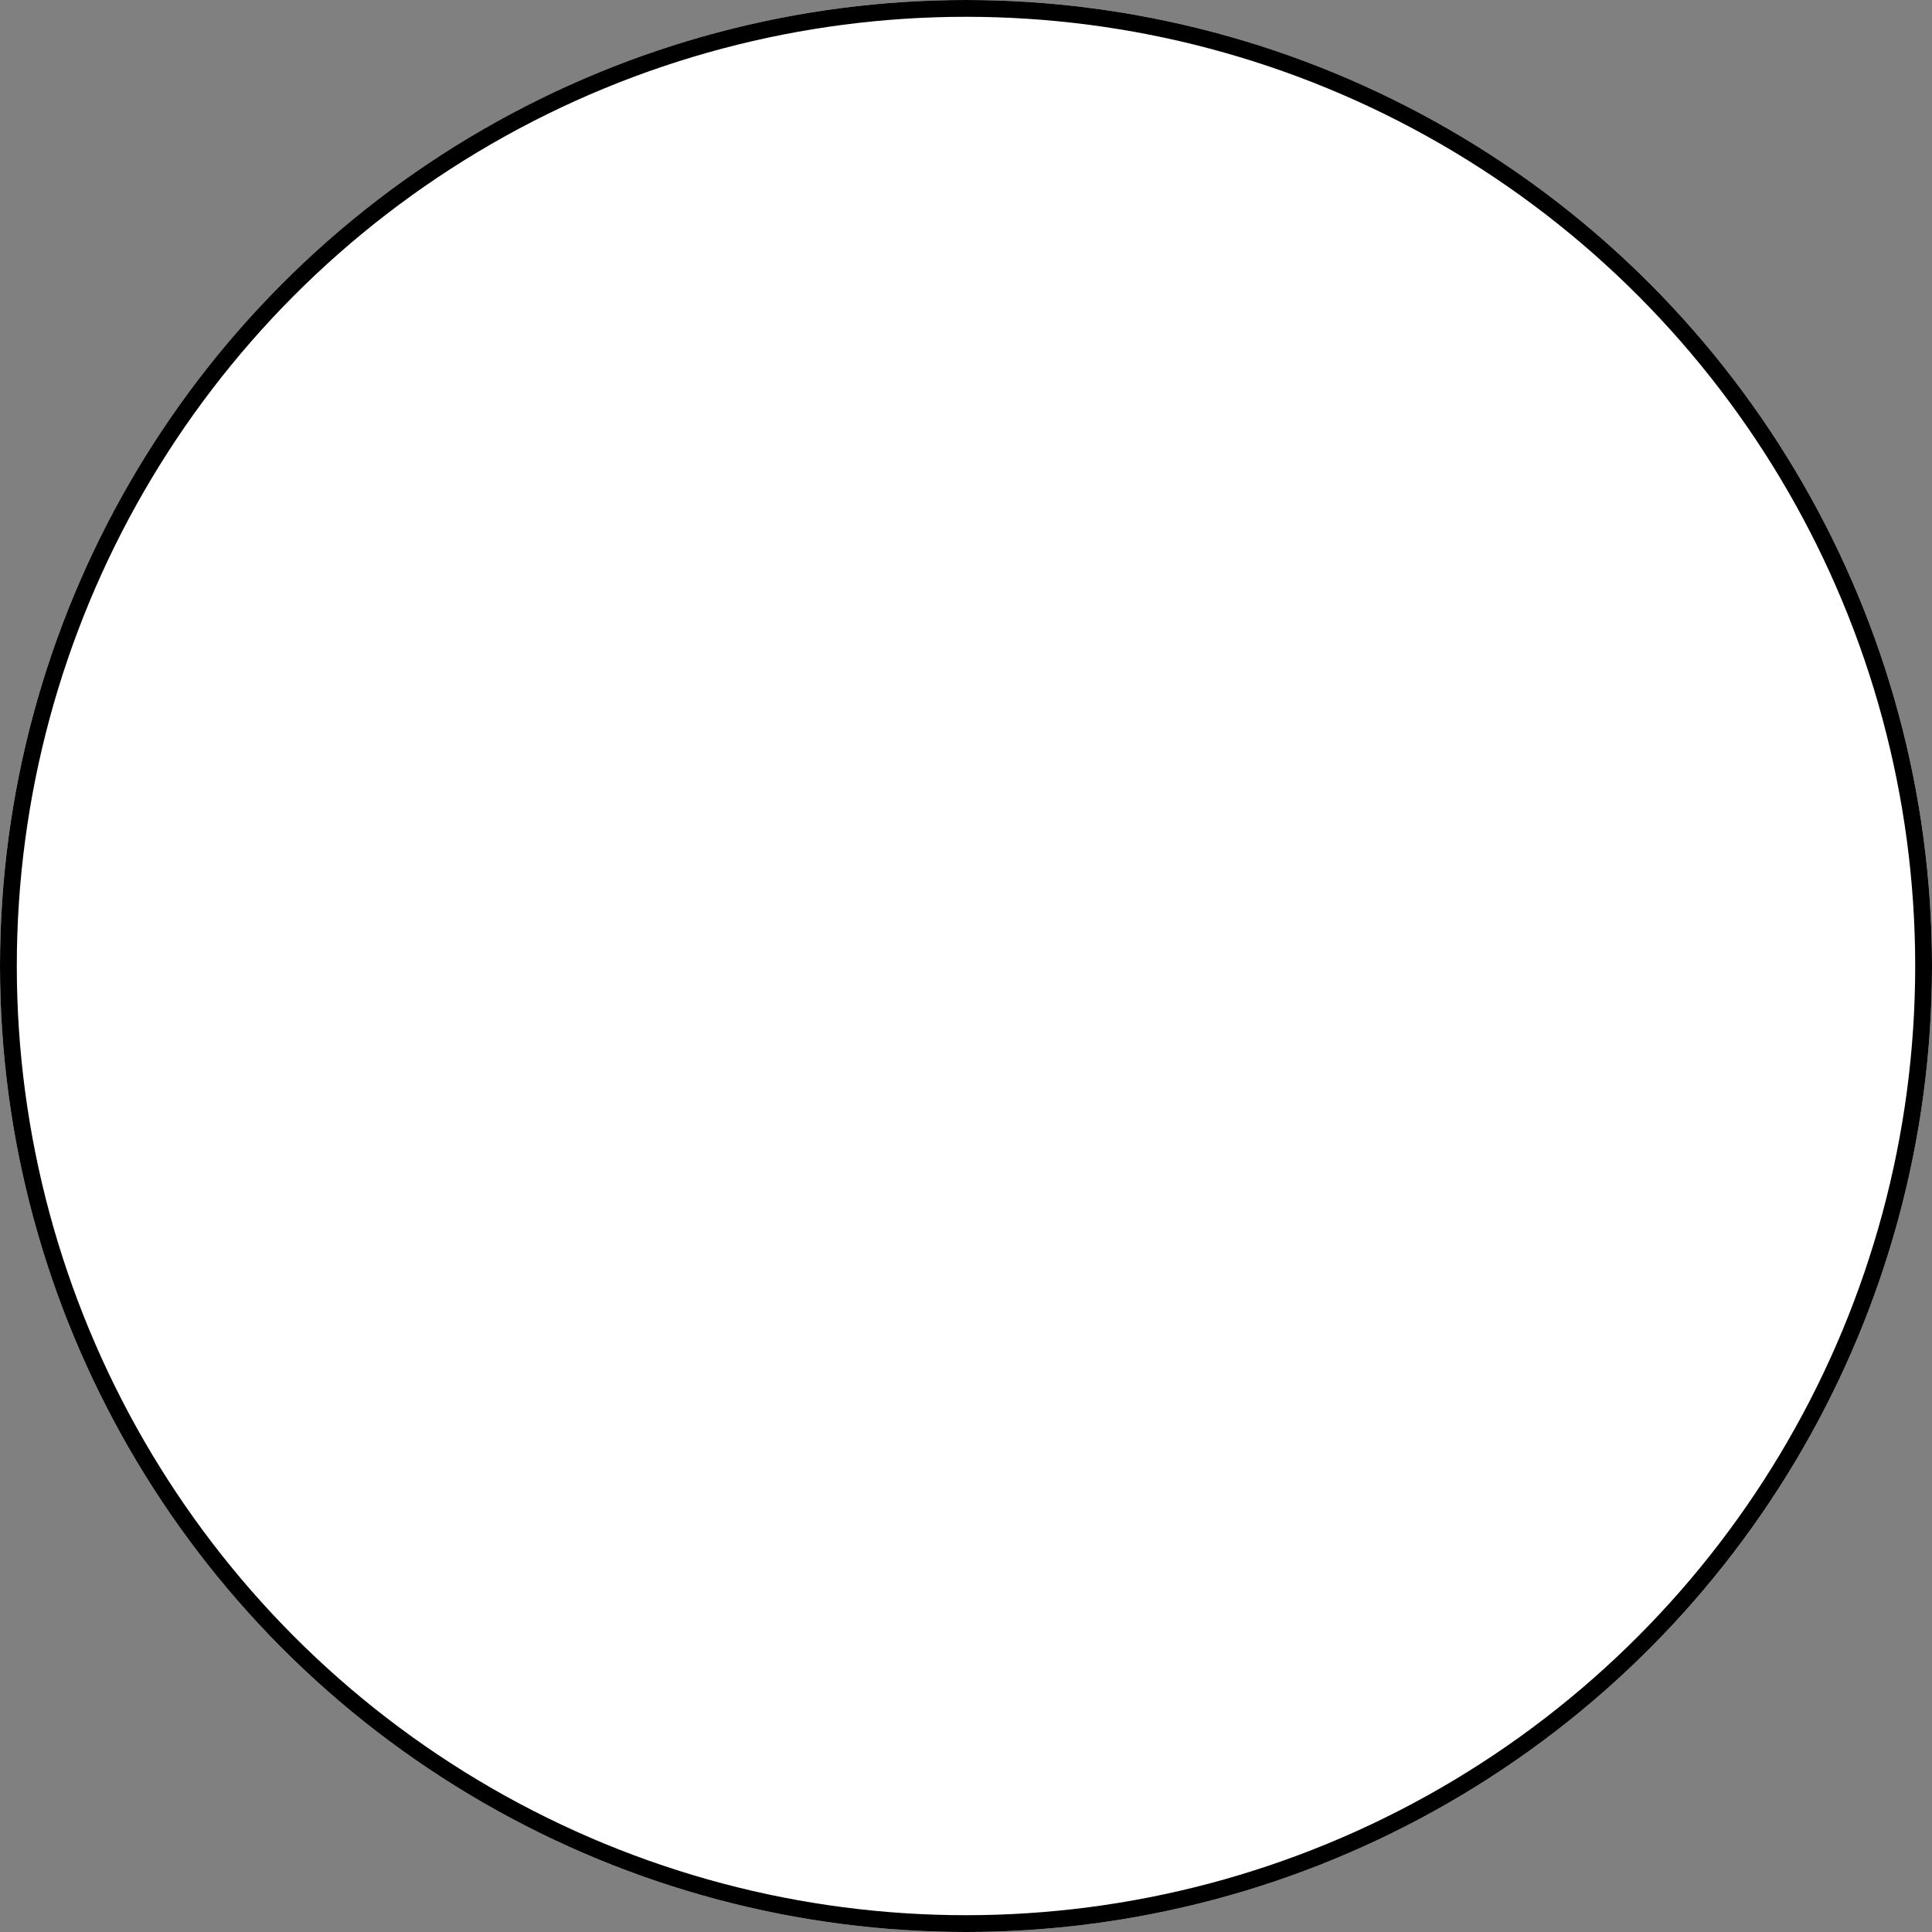 <svg xmlns="http://www.w3.org/2000/svg" width="345" height="345" viewBox="0 0 345 345">
  <rect x="0" y="0" width="345" height="345" fill="#808080" stroke="none"/>
  <g id="椭圆_2" data-name="椭圆 2" fill="#fff" stroke="#000" stroke-width="3">
    <circle cx="172.5" cy="172.5" r="172.5" stroke="none"/>
    <circle cx="172.5" cy="172.5" r="171" fill="none"/>
  </g>
</svg>
